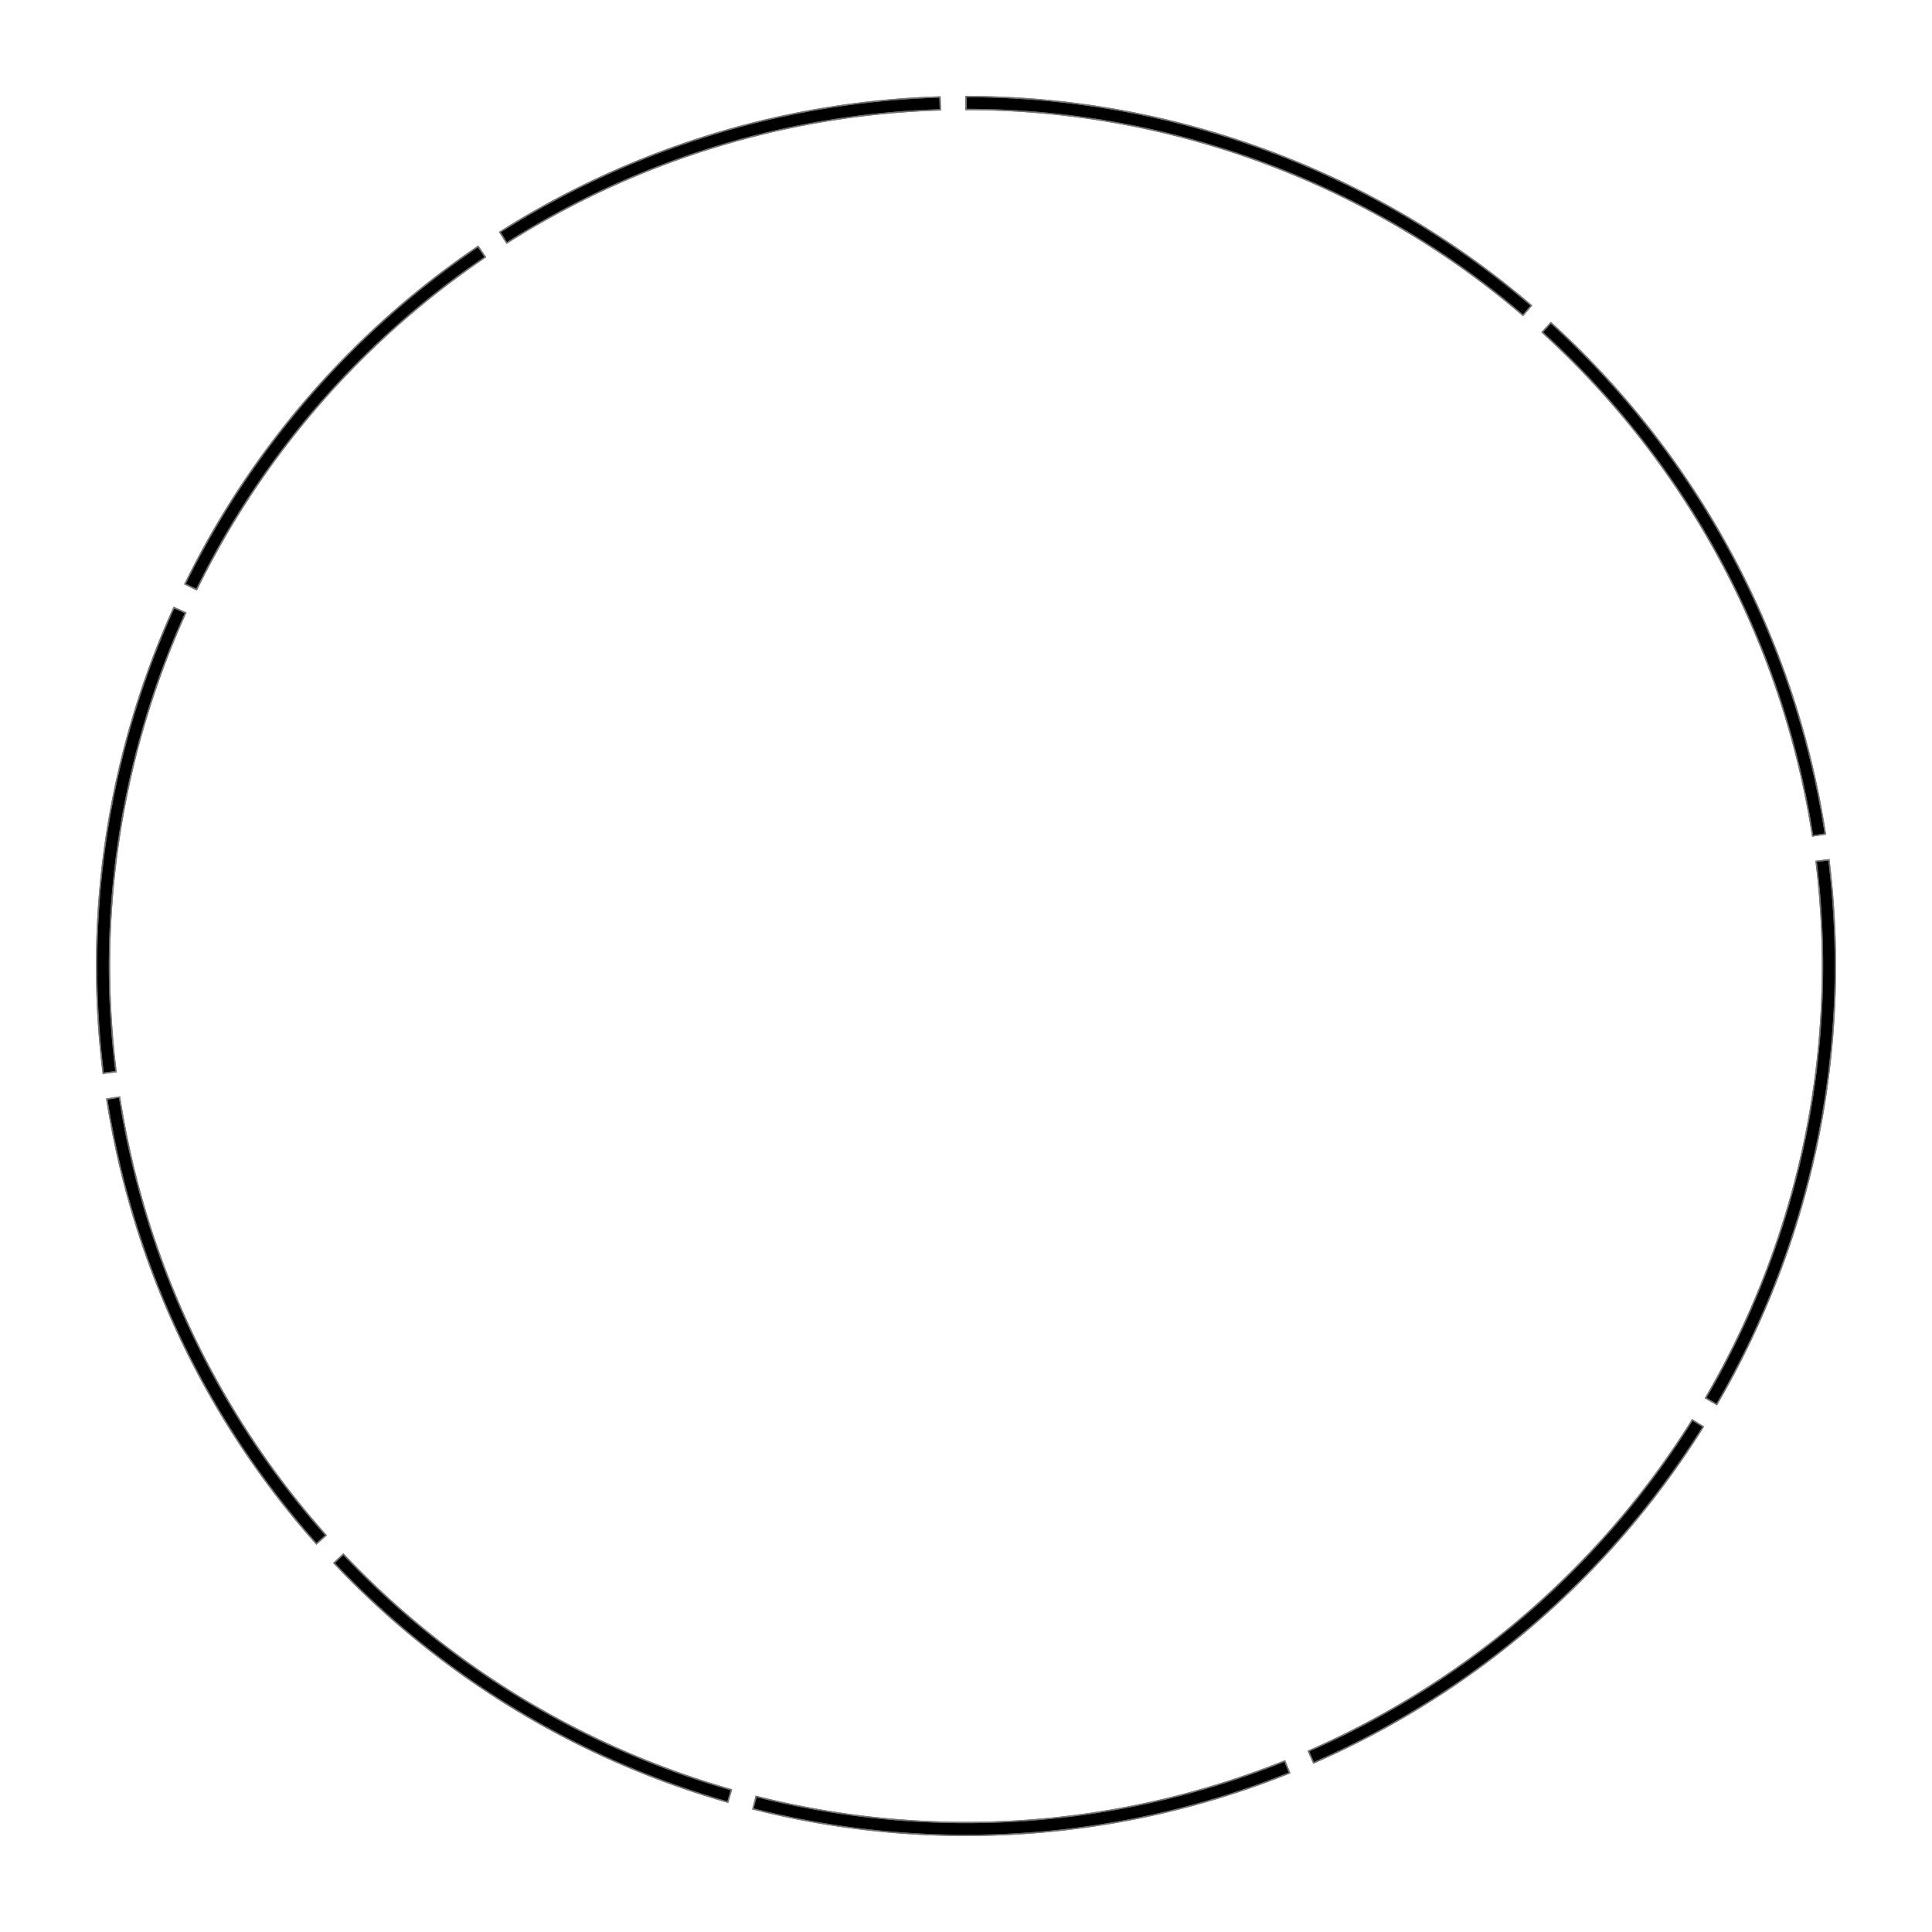 <?xml version="1.0" encoding="utf-8" standalone="no"?>
<!DOCTYPE svg PUBLIC "-//W3C//DTD SVG 1.1//EN" "http://www.w3.org/Graphics/SVG/1.1/DTD/svg11.dtd">
<svg width="3000px" height="3000px" version="1.1" xmlns="http://www.w3.org/2000/svg" xmlns:xlink="http://www.w3.org/1999/xlink">
<g id="bg">
<rect x="0" y="0" width="3000px" height="3000px" style="fill:rgb(255,255,255);"/>
</g>
<g id="ideograms">
<path d="M1500.000,170.000 A1330.000,1330.000 40.000 0,1 2364.906,489.635 L2377.912,474.441 A1350.000,1350.000 0.000 0,0 1500.000,150.000 Z" style="stroke-width:2.0;stroke:rgb(115,115,115);stroke-linecap:round;fill:rgb(0,0,0);" />
<path d="M1500.000,170.000 A1330.000,1330.000 40.000 0,1 2364.906,489.635 L2377.912,474.441 A1350.000,1350.000 0.000 0,0 1500.000,150.000 Z" style="stroke-width:2.0;stroke:rgb(115,115,115);stroke-linecap:round;fill:none;" />
<path d="M2394.744,515.961 A1330.000,1330.000 40.000 0,1 2814.584,1298.084 L2834.352,1295.047 A1350.000,1350.000 0.000 0,0 2408.199,501.163 Z" style="stroke-width:2.0;stroke:rgb(115,115,115);stroke-linecap:round;fill:rgb(0,0,0);" />
<path d="M2394.744,515.961 A1330.000,1330.000 40.000 0,1 2814.584,1298.084 L2834.352,1295.047 A1350.000,1350.000 0.000 0,0 2408.199,501.163 Z" style="stroke-width:2.0;stroke:rgb(115,115,115);stroke-linecap:round;fill:none;" />
<path d="M2820.036,1337.500 A1330.000,1330.000 40.000 0,1 2648.459,2170.777 L2665.729,2180.864 A1350.000,1350.000 0.000 0,0 2839.886,1335.057 Z" style="stroke-width:2.0;stroke:rgb(115,115,115);stroke-linecap:round;fill:rgb(0,0,0);" />
<path d="M2820.036,1337.500 A1330.000,1330.000 40.000 0,1 2648.459,2170.777 L2665.729,2180.864 A1350.000,1350.000 0.000 0,0 2839.886,1335.057 Z" style="stroke-width:2.0;stroke:rgb(115,115,115);stroke-linecap:round;fill:none;" />
<path d="M2627.879,2204.833 A1330.000,1330.000 40.000 0,1 2031.718,2719.088 L2039.714,2737.420 A1350.000,1350.000 0.000 0,0 2644.839,2215.432 Z" style="stroke-width:2.0;stroke:rgb(115,115,115);stroke-linecap:round;fill:rgb(0,0,0);" />
<path d="M2627.879,2204.833 A1330.000,1330.000 40.000 0,1 2031.718,2719.088 L2039.714,2737.420 A1350.000,1350.000 0.000 0,0 2644.839,2215.432 Z" style="stroke-width:2.0;stroke:rgb(115,115,115);stroke-linecap:round;fill:none;" />
<path d="M1995.010,2734.449 A1330.000,1330.000 40.000 0,1 1174.069,2789.445 L1169.168,2808.835 A1350.000,1350.000 0.000 0,0 2002.454,2753.012 Z" style="stroke-width:2.0;stroke:rgb(115,115,115);stroke-linecap:round;fill:rgb(0,0,0);" />
<path d="M1995.010,2734.449 A1330.000,1330.000 40.000 0,1 1174.069,2789.445 L1169.168,2808.835 A1350.000,1350.000 0.000 0,0 2002.454,2753.012 Z" style="stroke-width:2.0;stroke:rgb(115,115,115);stroke-linecap:round;fill:none;" />
<path d="M1135.640,2779.118 A1330.000,1330.000 40.000 0,1 533.162,2413.304 L518.623,2427.037 A1350.000,1350.000 0.000 0,0 1130.161,2798.353 Z" style="stroke-width:2.0;stroke:rgb(115,115,115);stroke-linecap:round;fill:rgb(0,0,0);" />
<path d="M1135.640,2779.118 A1330.000,1330.000 40.000 0,1 533.162,2413.304 L518.623,2427.037 A1350.000,1350.000 0.000 0,0 1130.161,2798.353 Z" style="stroke-width:2.0;stroke:rgb(115,115,115);stroke-linecap:round;fill:none;" />
<path d="M506.272,2383.971 A1330.000,1330.000 40.000 0,1 185.667,1703.538 L165.902,1706.599 A1350.000,1350.000 0.000 0,0 491.329,2397.264 Z" style="stroke-width:2.0;stroke:rgb(115,115,115);stroke-linecap:round;fill:rgb(0,0,0);" />
<path d="M506.272,2383.971 A1330.000,1330.000 40.000 0,1 185.667,1703.538 L165.902,1706.599 A1350.000,1350.000 0.000 0,0 491.329,2397.264 Z" style="stroke-width:2.0;stroke:rgb(115,115,115);stroke-linecap:round;fill:none;" />
<path d="M180.166,1664.128 A1330.000,1330.000 40.000 0,1 288.307,951.639 L270.086,943.393 A1350.000,1350.000 0.000 0,0 160.319,1666.596 Z" style="stroke-width:2.0;stroke:rgb(115,115,115);stroke-linecap:round;fill:rgb(0,0,0);" />
<path d="M180.166,1664.128 A1330.000,1330.000 40.000 0,1 288.307,951.639 L270.086,943.393 A1350.000,1350.000 0.000 0,0 160.319,1666.596 Z" style="stroke-width:2.0;stroke:rgb(115,115,115);stroke-linecap:round;fill:none;" />
<path d="M305.254,915.636 A1330.000,1330.000 40.000 0,1 753.618,399.176 L742.394,382.622 A1350.000,1350.000 0.000 0,0 287.288,906.848 Z" style="stroke-width:2.0;stroke:rgb(115,115,115);stroke-linecap:round;fill:rgb(0,0,0);" />
<path d="M305.254,915.636 A1330.000,1330.000 40.000 0,1 753.618,399.176 L742.394,382.622 A1350.000,1350.000 0.000 0,0 287.288,906.848 Z" style="stroke-width:2.0;stroke:rgb(115,115,115);stroke-linecap:round;fill:none;" />
<path d="M786.884,377.340 A1330.000,1330.000 40.000 0,1 1460.212,170.595 L1459.614,150.604 A1350.000,1350.000 0.000 0,0 776.160,360.458 Z" style="stroke-width:2.0;stroke:rgb(115,115,115);stroke-linecap:round;fill:rgb(0,0,0);" />
<path d="M786.884,377.340 A1330.000,1330.000 40.000 0,1 1460.212,170.595 L1459.614,150.604 A1350.000,1350.000 0.000 0,0 776.160,360.458 Z" style="stroke-width:2.0;stroke:rgb(115,115,115);stroke-linecap:round;fill:none;" />
</g>
<defs>
<pattern id="vline-sparse" width="10" height="10" patternTransform="rotate(0 0 0)" patternUnits="userSpaceOnUse"><line x1="0" y1="0" x2="0" y2="10" style="stroke:black;stroke-width:2" /></pattern>
<pattern id="vline" width="10" height="10" patternTransform="rotate(0 0 0)" patternUnits="userSpaceOnUse"><line x1="0" y1="0" x2="0" y2="10" style="stroke:black;stroke-width:5" /></pattern>
<pattern id="hline-sparse" width="10" height="10" patternTransform="rotate(0 0 0)" patternUnits="userSpaceOnUse"><line x1="0" y1="0" x2="10" y2="0" style="stroke:black;stroke-width:2" /></pattern>
<pattern id="hline" width="10" height="10" patternTransform="rotate(0 0 0)" patternUnits="userSpaceOnUse"><line x1="0" y1="0" x2="10" y2="0" style="stroke:black;stroke-width:5" /></pattern>
<pattern id="checker" width="10" height="10" patternTransform="rotate(45 0 0)" patternUnits="userSpaceOnUse"><line x1="0" y1="0" x2="10" y2="0" style="stroke:black;stroke-width:5" /><line x1="0" y1="0" x2="0" y2="10" style="stroke:black;stroke-width:4" /></pattern>
<pattern id="checker" width="10" height="10" patternTransform="rotate(45 0 0)" patternUnits="userSpaceOnUse"><line x1="0" y1="0" x2="10" y2="0" style="stroke:black;stroke-width:2" /><line x1="0" y1="0" x2="0" y2="10" style="stroke:black;stroke-width:2" /></pattern>
</defs>
</svg>
